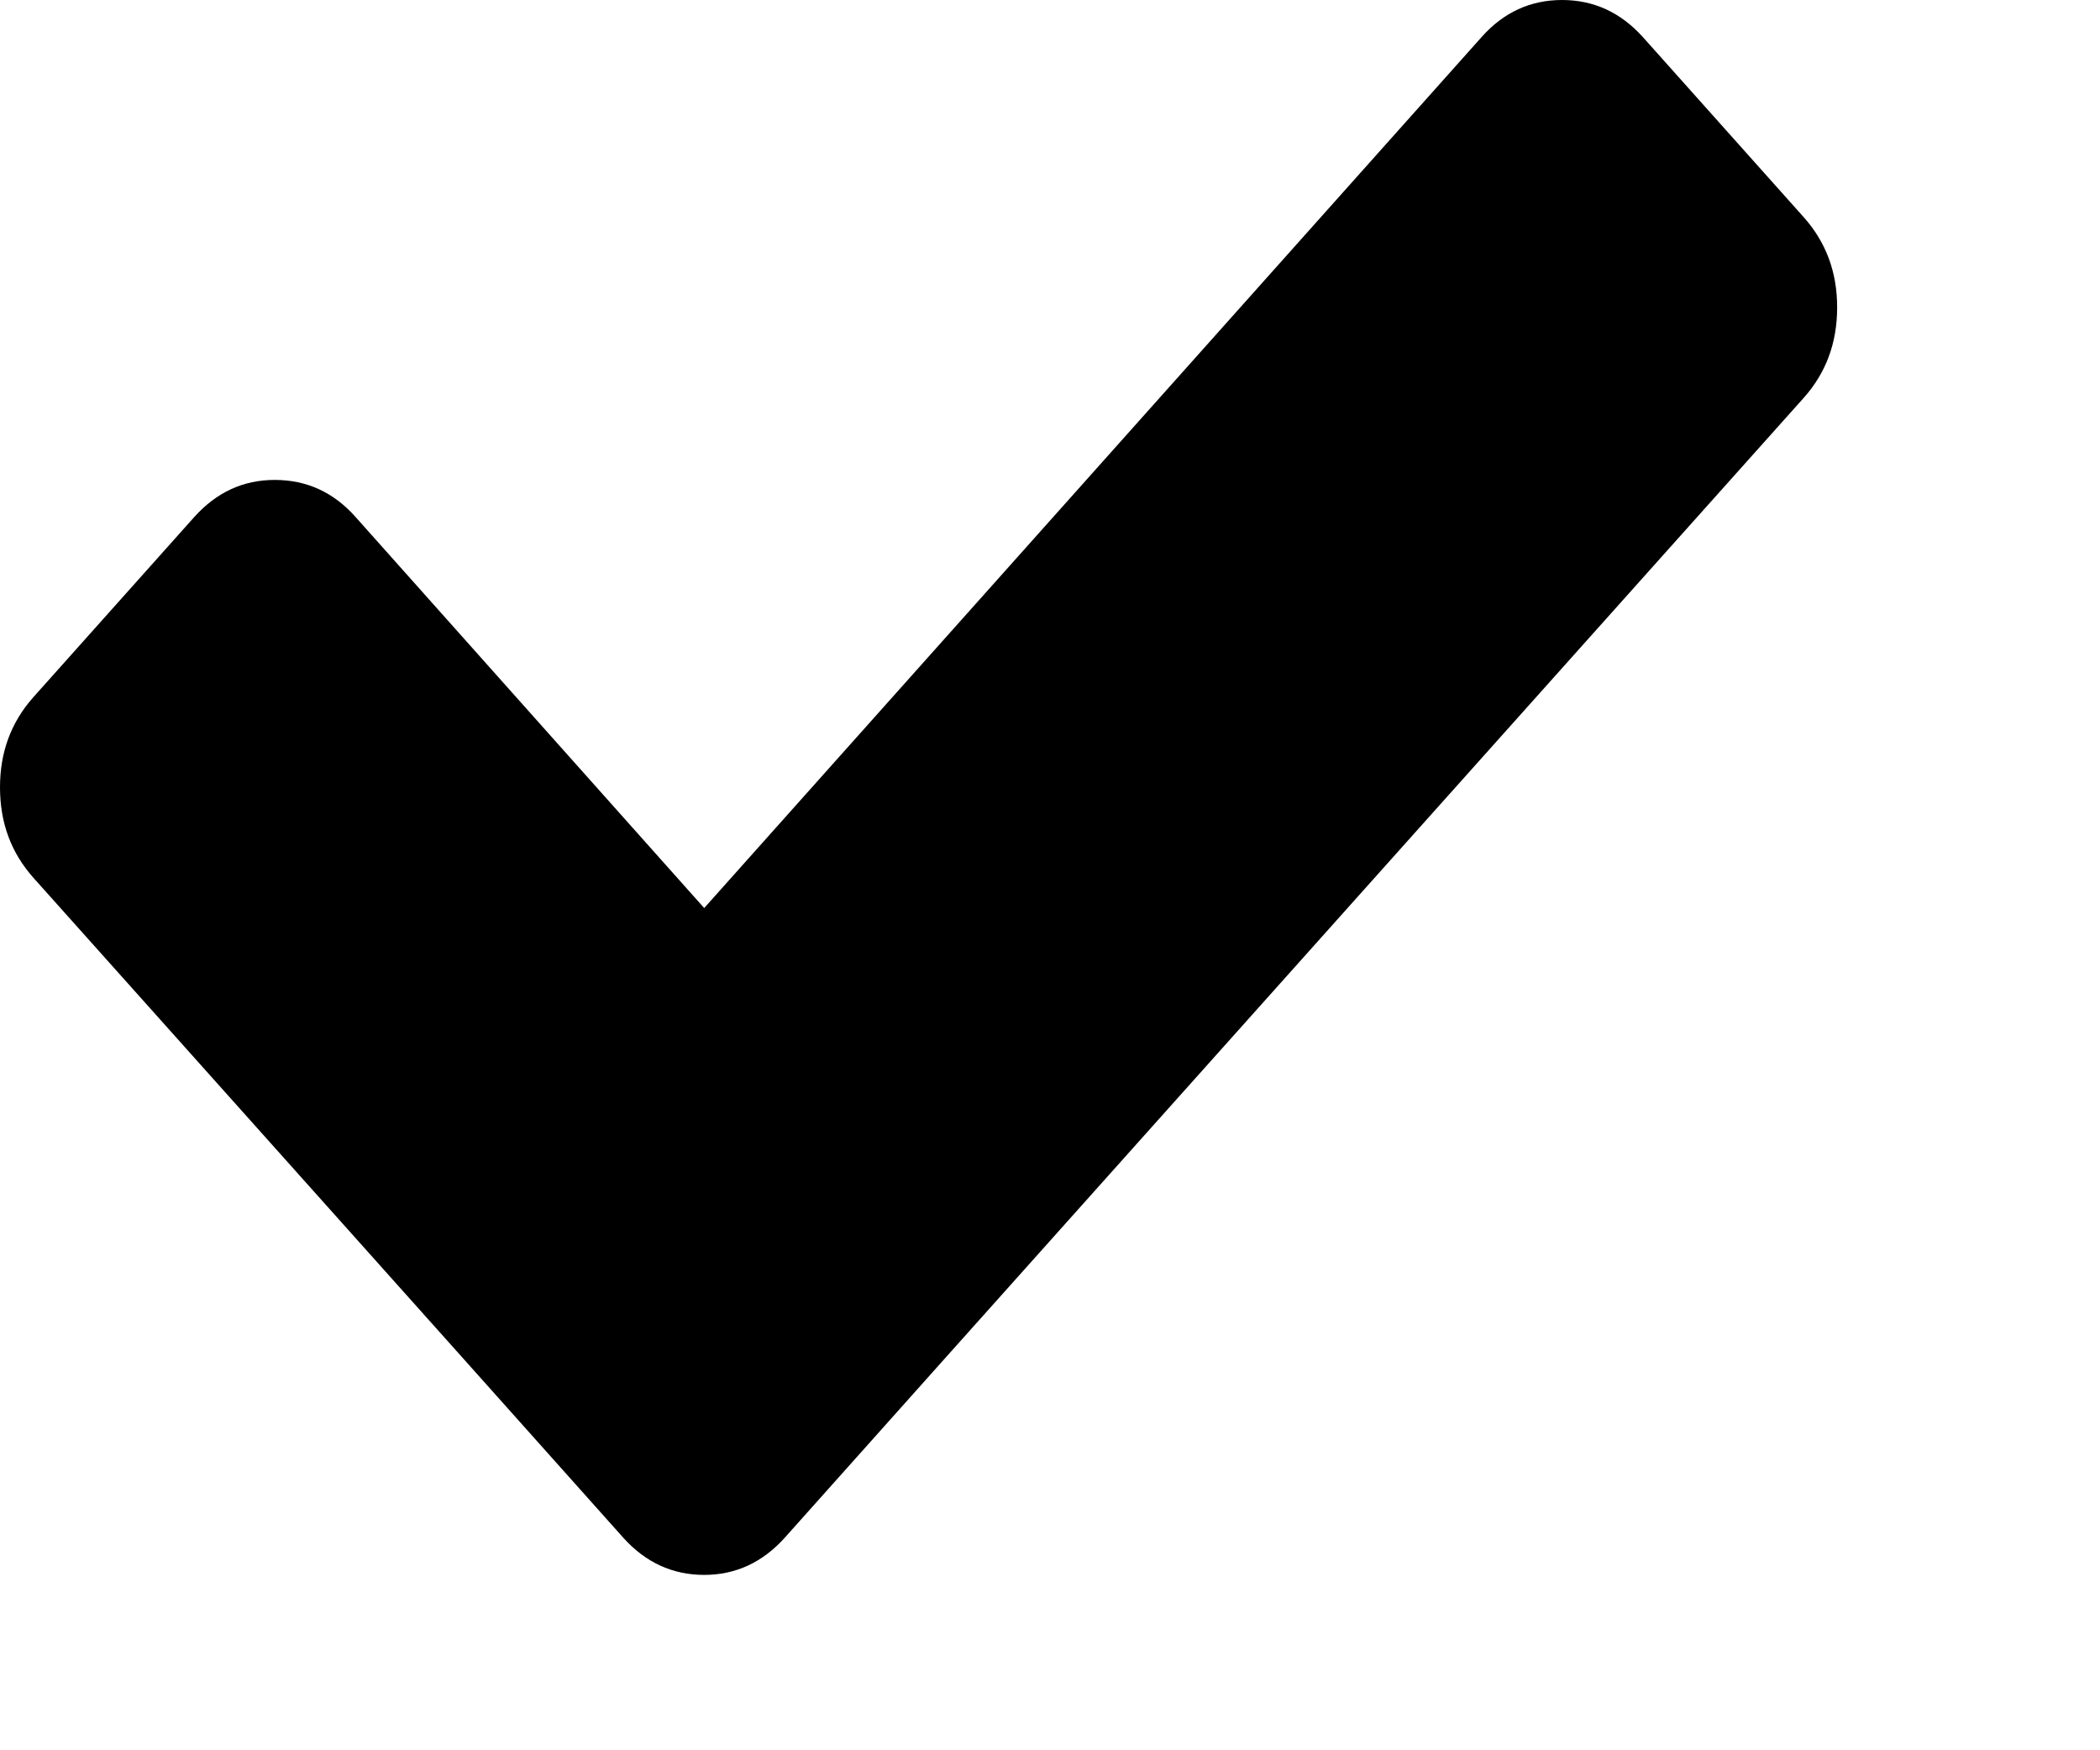 <svg xmlns="http://www.w3.org/2000/svg" xmlns:xlink="http://www.w3.org/1999/xlink" width="100%" height="100%" fill-rule="evenodd" stroke-linejoin="round" stroke-miterlimit="1.414" clip-rule="evenodd" version="1.1" viewBox="0 0 6 5" xml:space="preserve"><path d="M5.154,0.621l-0.46,-0.515c-0.064,-0.071 -0.141,-0.106 -0.231,-0.106c-0.09,0 -0.167,0.035 -0.23,0.106l-2.221,2.488l-0.996,-1.117c-0.063,-0.071 -0.14,-0.106 -0.231,-0.106c-0.09,0 -0.166,0.035 -0.23,0.106l-0.46,0.515c-0.063,0.071 -0.095,0.156 -0.095,0.257c0,0.102 0.032,0.187 0.095,0.258l1.226,1.371l0.46,0.515c0.063,0.07 0.14,0.106 0.231,0.106c0.09,0 0.167,-0.036 0.23,-0.106l0.46,-0.515l2.452,-2.742c0.063,-0.071 0.095,-0.156 0.095,-0.258c0,-0.101 -0.032,-0.186 -0.095,-0.257Z"/></svg>